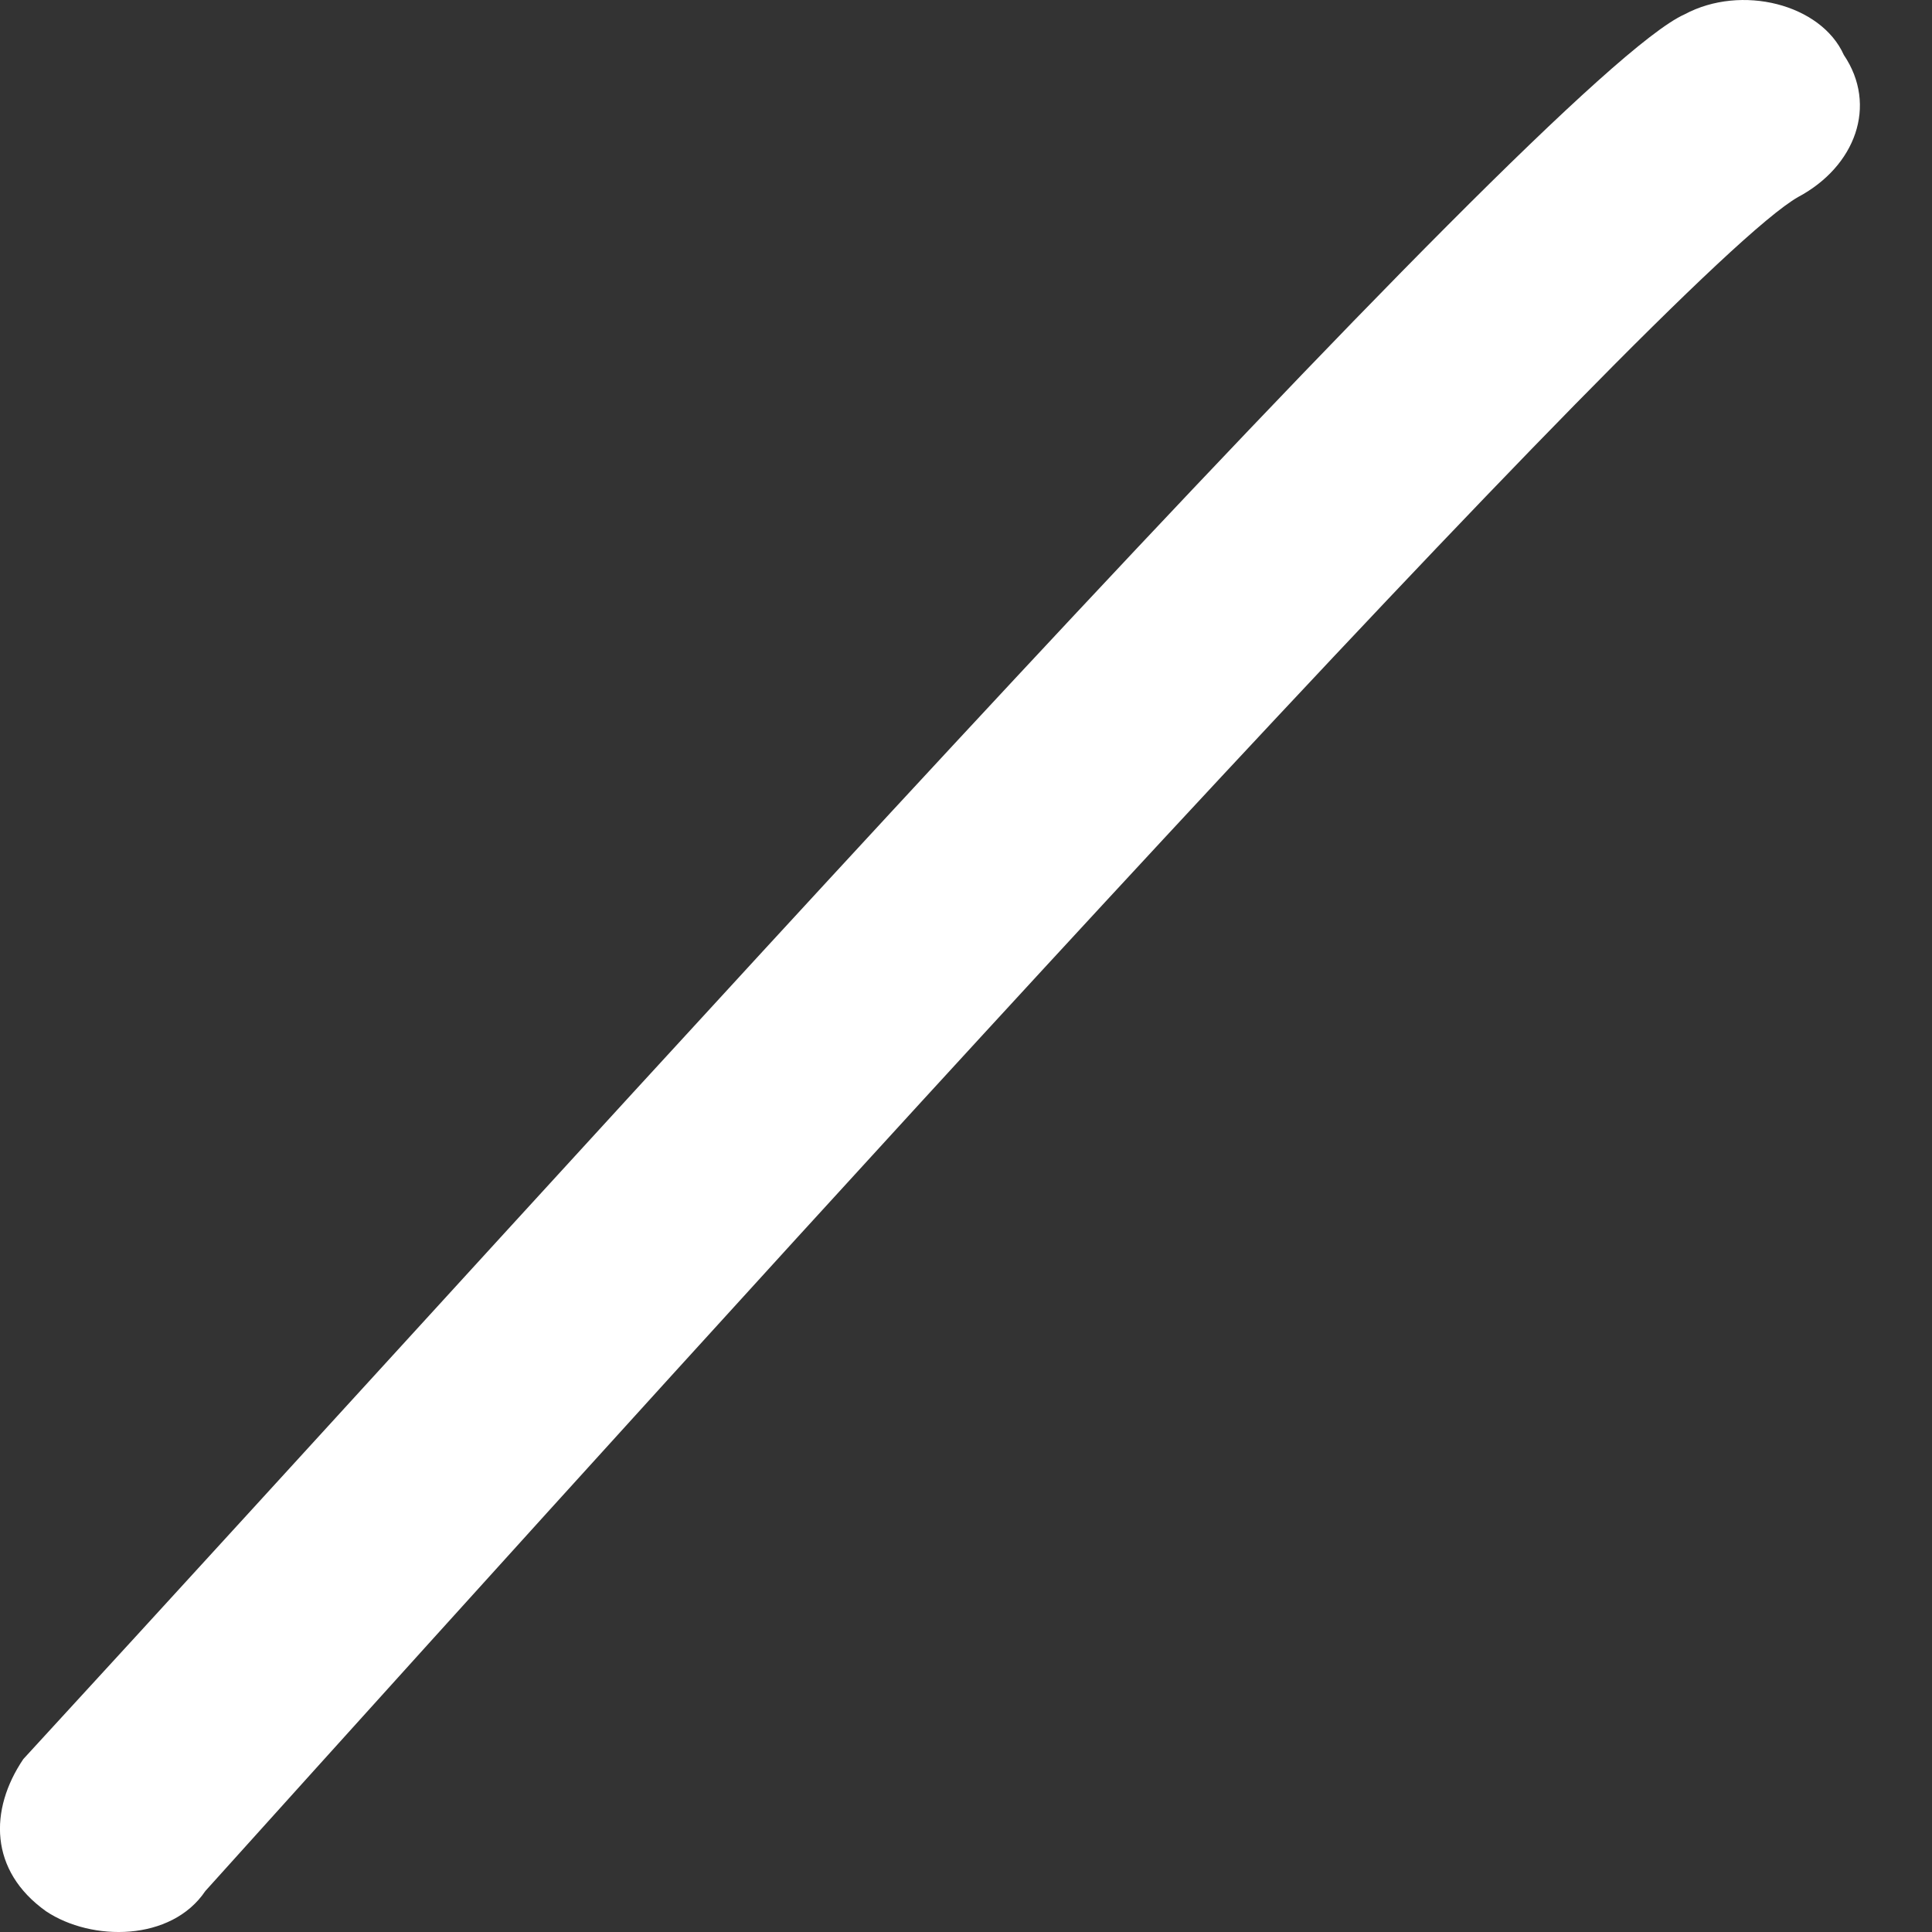 <svg width="14" height="14" viewBox="0 0 14 14" fill="none" xmlns="http://www.w3.org/2000/svg">
<rect x="0" y="0" width="14" height="14" fill="#333333" stroke="none"/>
<path d="M0.334 13.85C0.664 14.07 1.241 14.07 1.488 13.703C5.528 9.219 12.124 1.941 13.031 1.427C13.444 1.206 13.609 0.765 13.361 0.398C13.196 0.03 12.619 -0.117 12.207 0.104C11.217 0.545 4.291 8.263 0.169 12.747C-0.079 13.114 -0.079 13.556 0.334 13.85Z" fill="white"/>
</svg>
